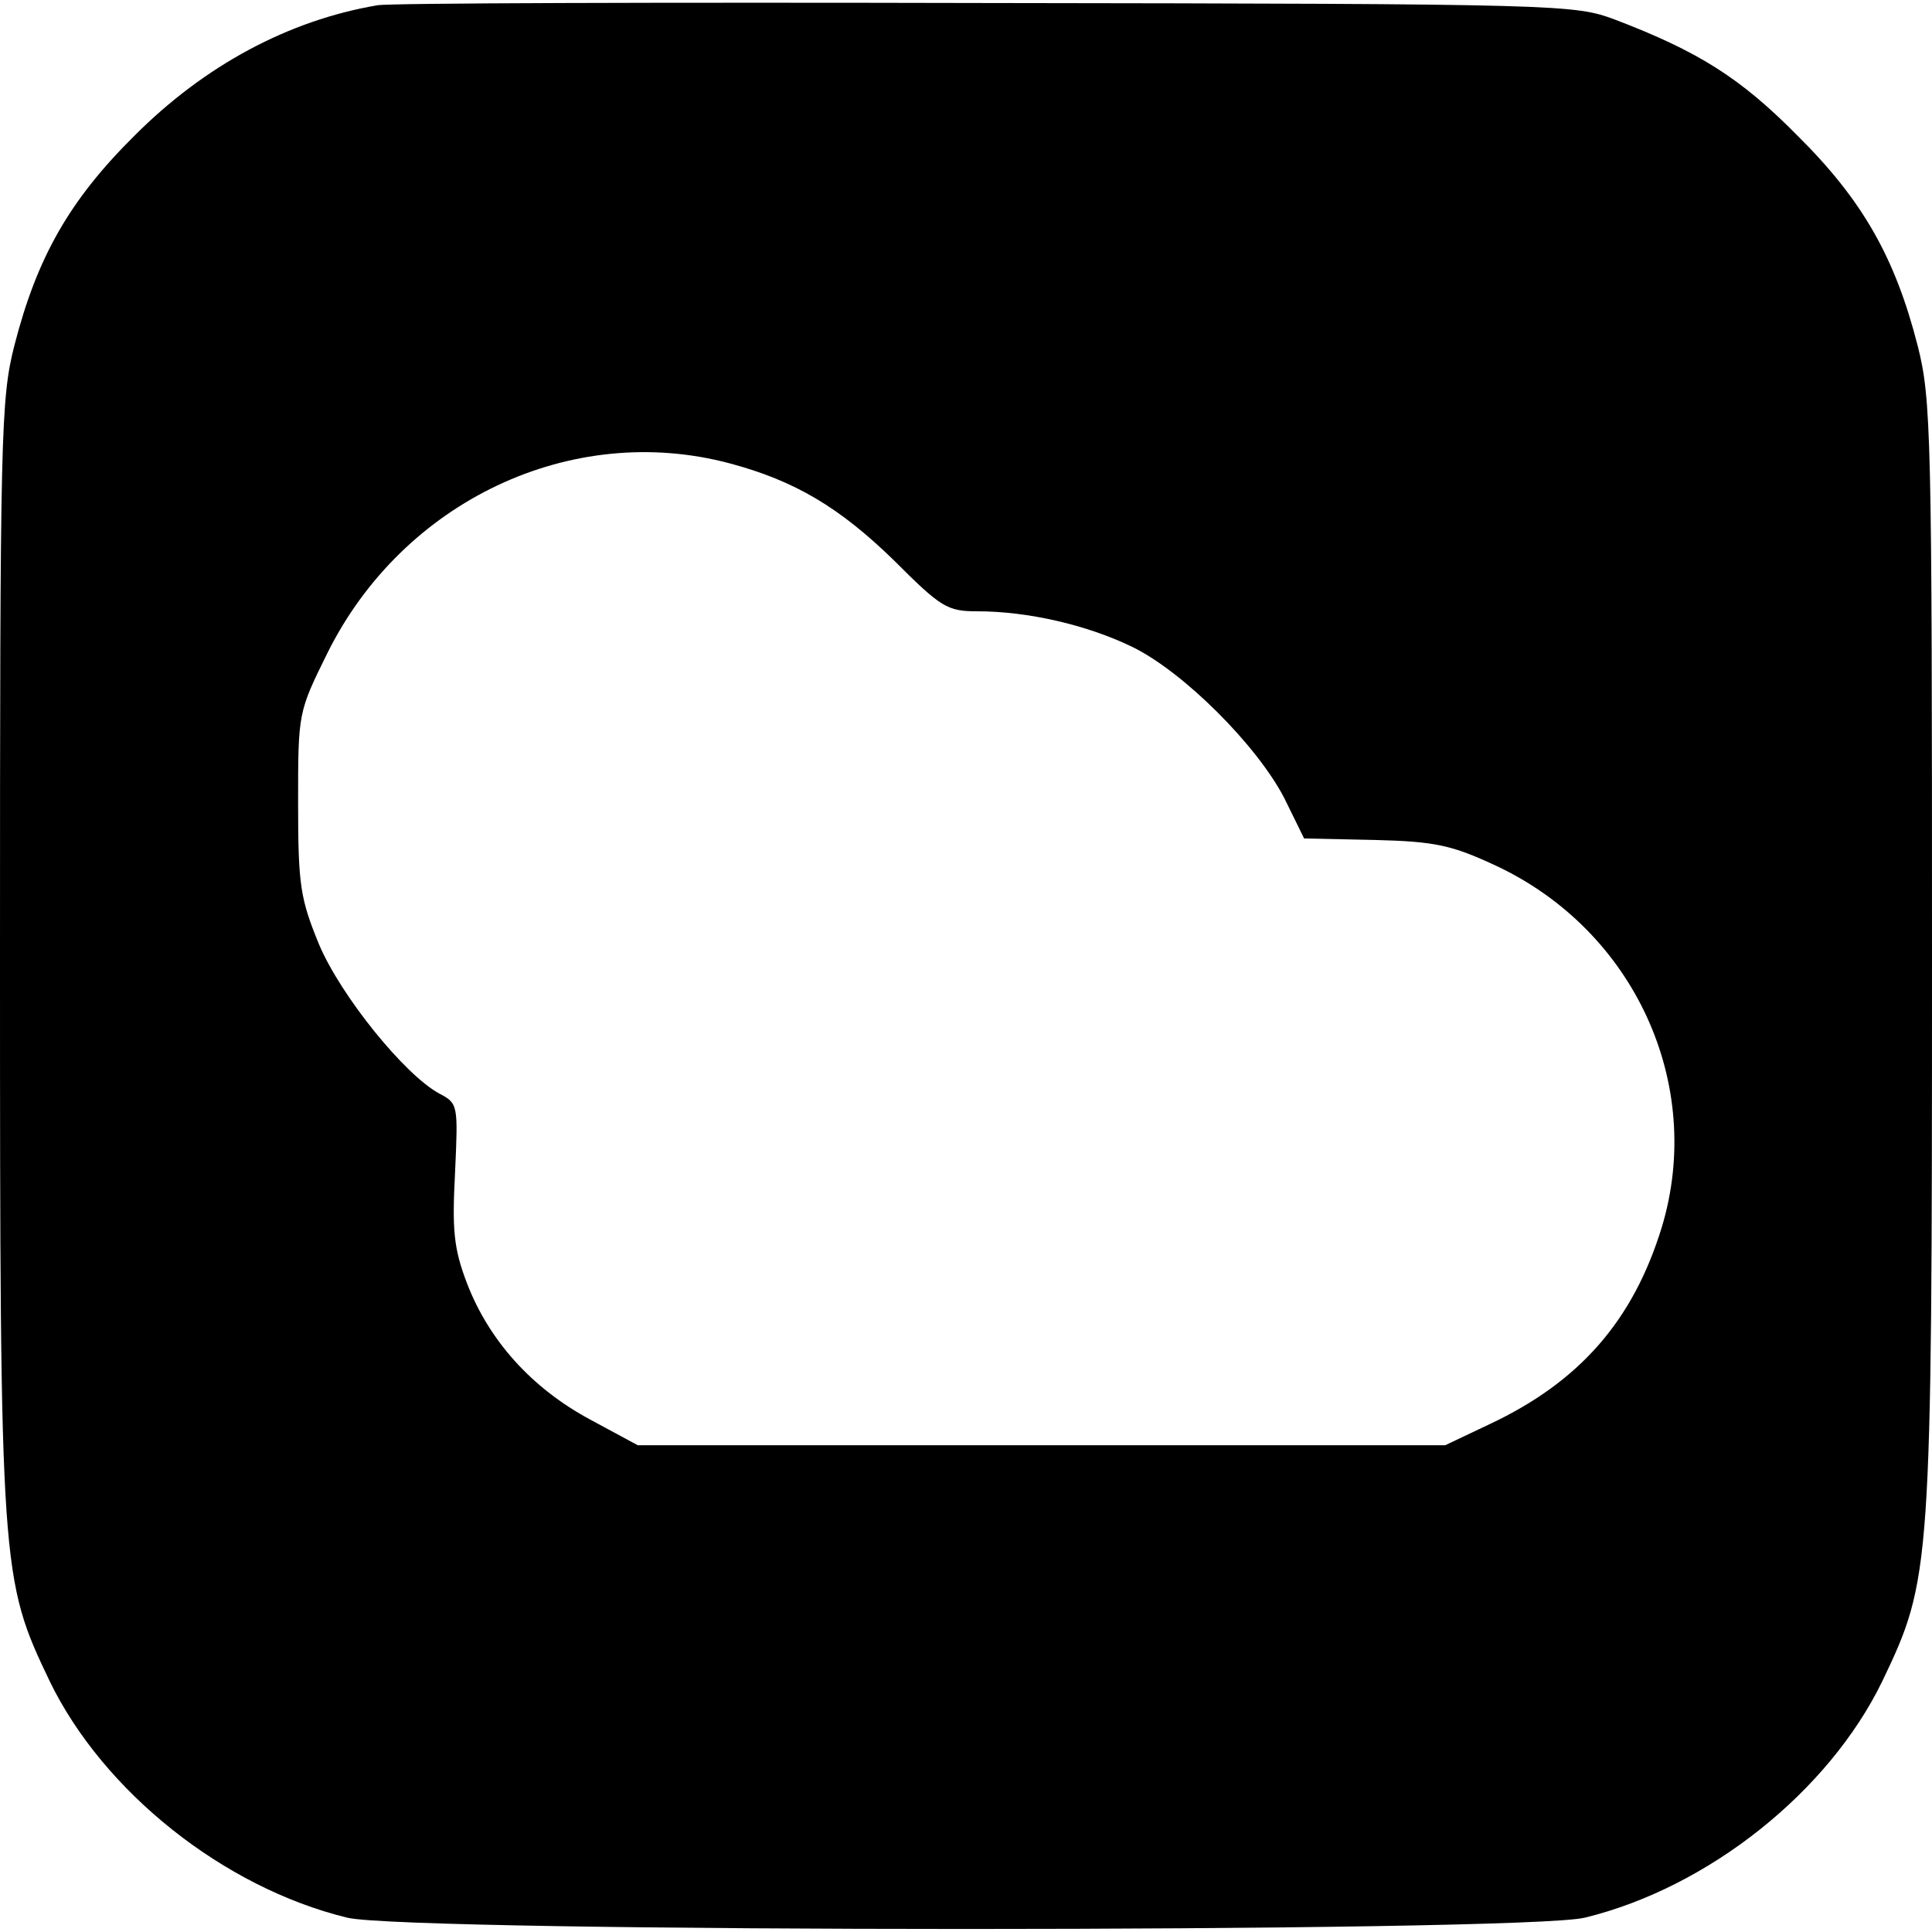 <?xml version="1.0" standalone="no"?>
<!DOCTYPE svg PUBLIC "-//W3C//DTD SVG 20010904//EN"
 "http://www.w3.org/TR/2001/REC-SVG-20010904/DTD/svg10.dtd">
<svg version="1.0" xmlns="http://www.w3.org/2000/svg"
 width="256pt" height="256pt" viewBox="0 0 256 256"
 preserveAspectRatio="xMidYMid meet">
<g transform="translate(0,256) scale(0.1,-0.1)"
fill="#000000" stroke="none">
<path d="M500 2553 c-118 -20 -229 -80 -321 -172 -87 -86 -130 -162 -160 -279
-18 -71 -19 -117 -19 -808 0 -817 1 -826 66 -962 71 -146 230 -273 394 -313
81 -20 1559 -20 1640 0 164 40 323 167 394 313 65 136 66 145 66 962 0 691 -1
737 -19 808 -30 117 -73 193 -160 279 -75 76 -131 111 -241 153 -54 20 -67 21
-835 22 -429 1 -791 0 -805 -3z m467 -607 c86 -23 145 -58 217 -128 63 -63 71
-68 111 -68 67 0 145 -18 205 -47 68 -33 166 -131 202 -201 l26 -53 94 -2 c80
-2 102 -7 160 -34 184 -86 277 -290 220 -479 -38 -124 -109 -205 -228 -261
l-59 -28 -535 0 -535 0 -63 34 c-78 42 -134 105 -163 180 -18 47 -20 71 -16
148 4 89 4 91 -21 104 -46 25 -130 129 -159 197 -25 61 -28 78 -28 188 0 120
0 120 39 199 100 201 323 307 533 251z"/>
</g>
</svg>
